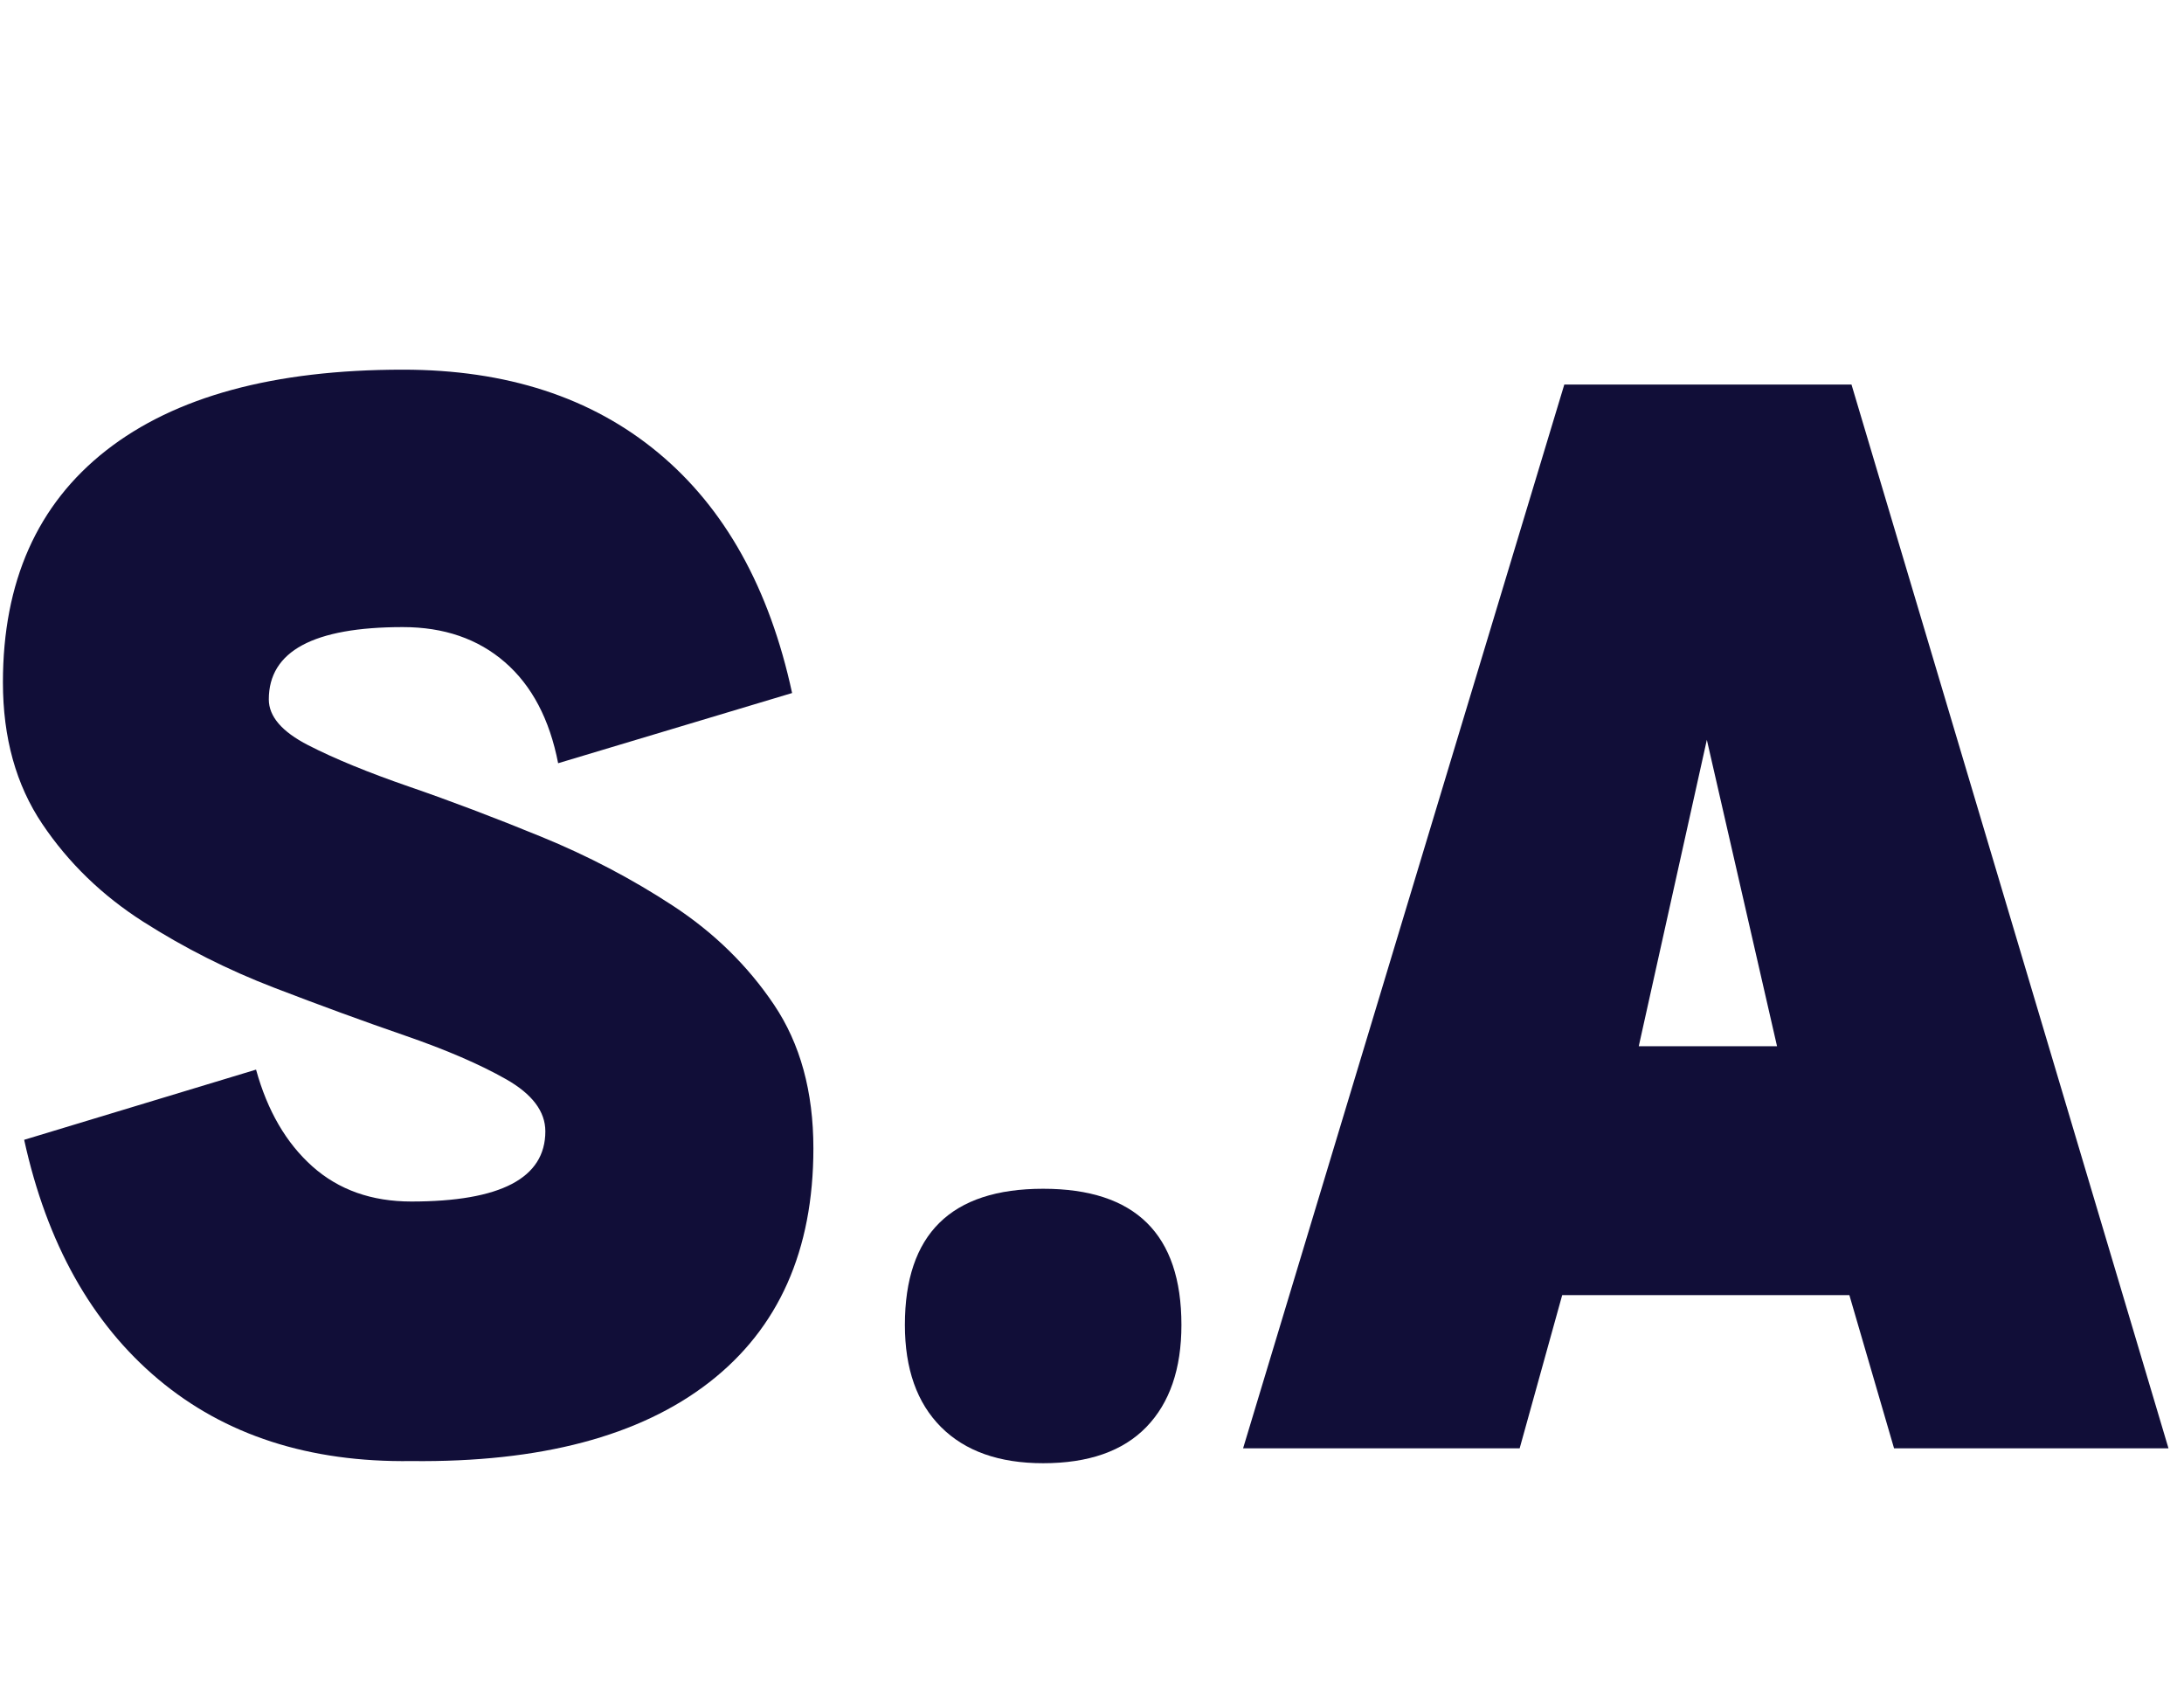 <svg xmlns="http://www.w3.org/2000/svg" xmlns:xlink="http://www.w3.org/1999/xlink" width="1056" zoomAndPan="magnify" viewBox="0 0 792 612" height="816" preserveAspectRatio="xMidYMid meet" version="1.0"><defs><g/></defs><g fill="#110e38" fill-opacity="1"><g transform="translate(-12.832, 525.147)"><g><path d="M 162 4.625 C 208.801 5.145 244.801 -4.363 270 -23.906 C 295.195 -43.457 307.797 -71.742 307.797 -108.766 C 307.797 -129.336 303.035 -146.695 293.516 -160.844 C 284.004 -174.988 271.789 -186.945 256.875 -196.719 C 241.969 -206.488 226.023 -214.844 209.047 -221.781 C 192.078 -228.727 176.133 -234.77 161.219 -239.906 C 146.312 -245.051 134.098 -250.066 124.578 -254.953 C 115.066 -259.836 110.312 -265.367 110.312 -271.547 C 110.312 -289.023 126.516 -297.766 158.922 -297.766 C 173.828 -297.766 186.164 -293.52 195.938 -285.031 C 205.707 -276.551 212.141 -264.344 215.234 -248.406 L 300.078 -273.859 C 291.859 -311.91 275.66 -340.961 251.484 -361.016 C 227.316 -381.078 196.461 -391.109 158.922 -391.109 C 112.117 -391.109 76.242 -381.336 51.297 -361.797 C 26.359 -342.254 13.891 -314.227 13.891 -277.719 C 13.891 -257.656 18.645 -240.551 28.156 -226.406 C 37.664 -212.27 49.879 -200.441 64.797 -190.922 C 79.711 -181.41 95.523 -173.441 112.234 -167.016 C 128.953 -160.586 144.77 -154.801 159.688 -149.656 C 174.602 -144.508 186.816 -139.238 196.328 -133.844 C 205.836 -128.445 210.594 -122.145 210.594 -114.938 C 210.594 -97.969 194.395 -89.484 162 -89.484 C 147.602 -89.484 135.645 -93.723 126.125 -102.203 C 116.613 -110.691 109.801 -122.395 105.688 -137.312 L 21.594 -111.859 C 29.82 -74.316 46.02 -45.383 70.188 -25.062 C 94.363 -4.75 124.969 5.145 162 4.625 Z M 162 4.625 "/></g></g></g><g fill="#110e38" fill-opacity="1"><g transform="translate(310.397, 525.147)"><g><path d="M 67.891 5.406 C 51.941 5.406 39.598 1.035 30.859 -7.703 C 22.117 -16.453 17.75 -28.801 17.75 -44.75 C 17.75 -77.656 34.461 -94.109 67.891 -94.109 C 101.316 -94.109 118.031 -77.656 118.031 -44.75 C 118.031 -28.801 113.785 -16.453 105.297 -7.703 C 96.816 1.035 84.348 5.406 67.891 5.406 Z M 67.891 5.406 "/></g></g></g><g fill="#110e38" fill-opacity="1"><g transform="translate(446.168, 525.147)"><g><path d="M 224.484 -55.547 L 120.344 -55.547 L 104.922 0 L 4.625 0 L 121.109 -385.719 L 225.25 -385.719 L 340.203 0 L 240.688 0 Z M 198.25 -145.797 L 172.797 -256.891 L 148.109 -145.797 Z M 198.25 -145.797 "/></g></g></g></svg>
